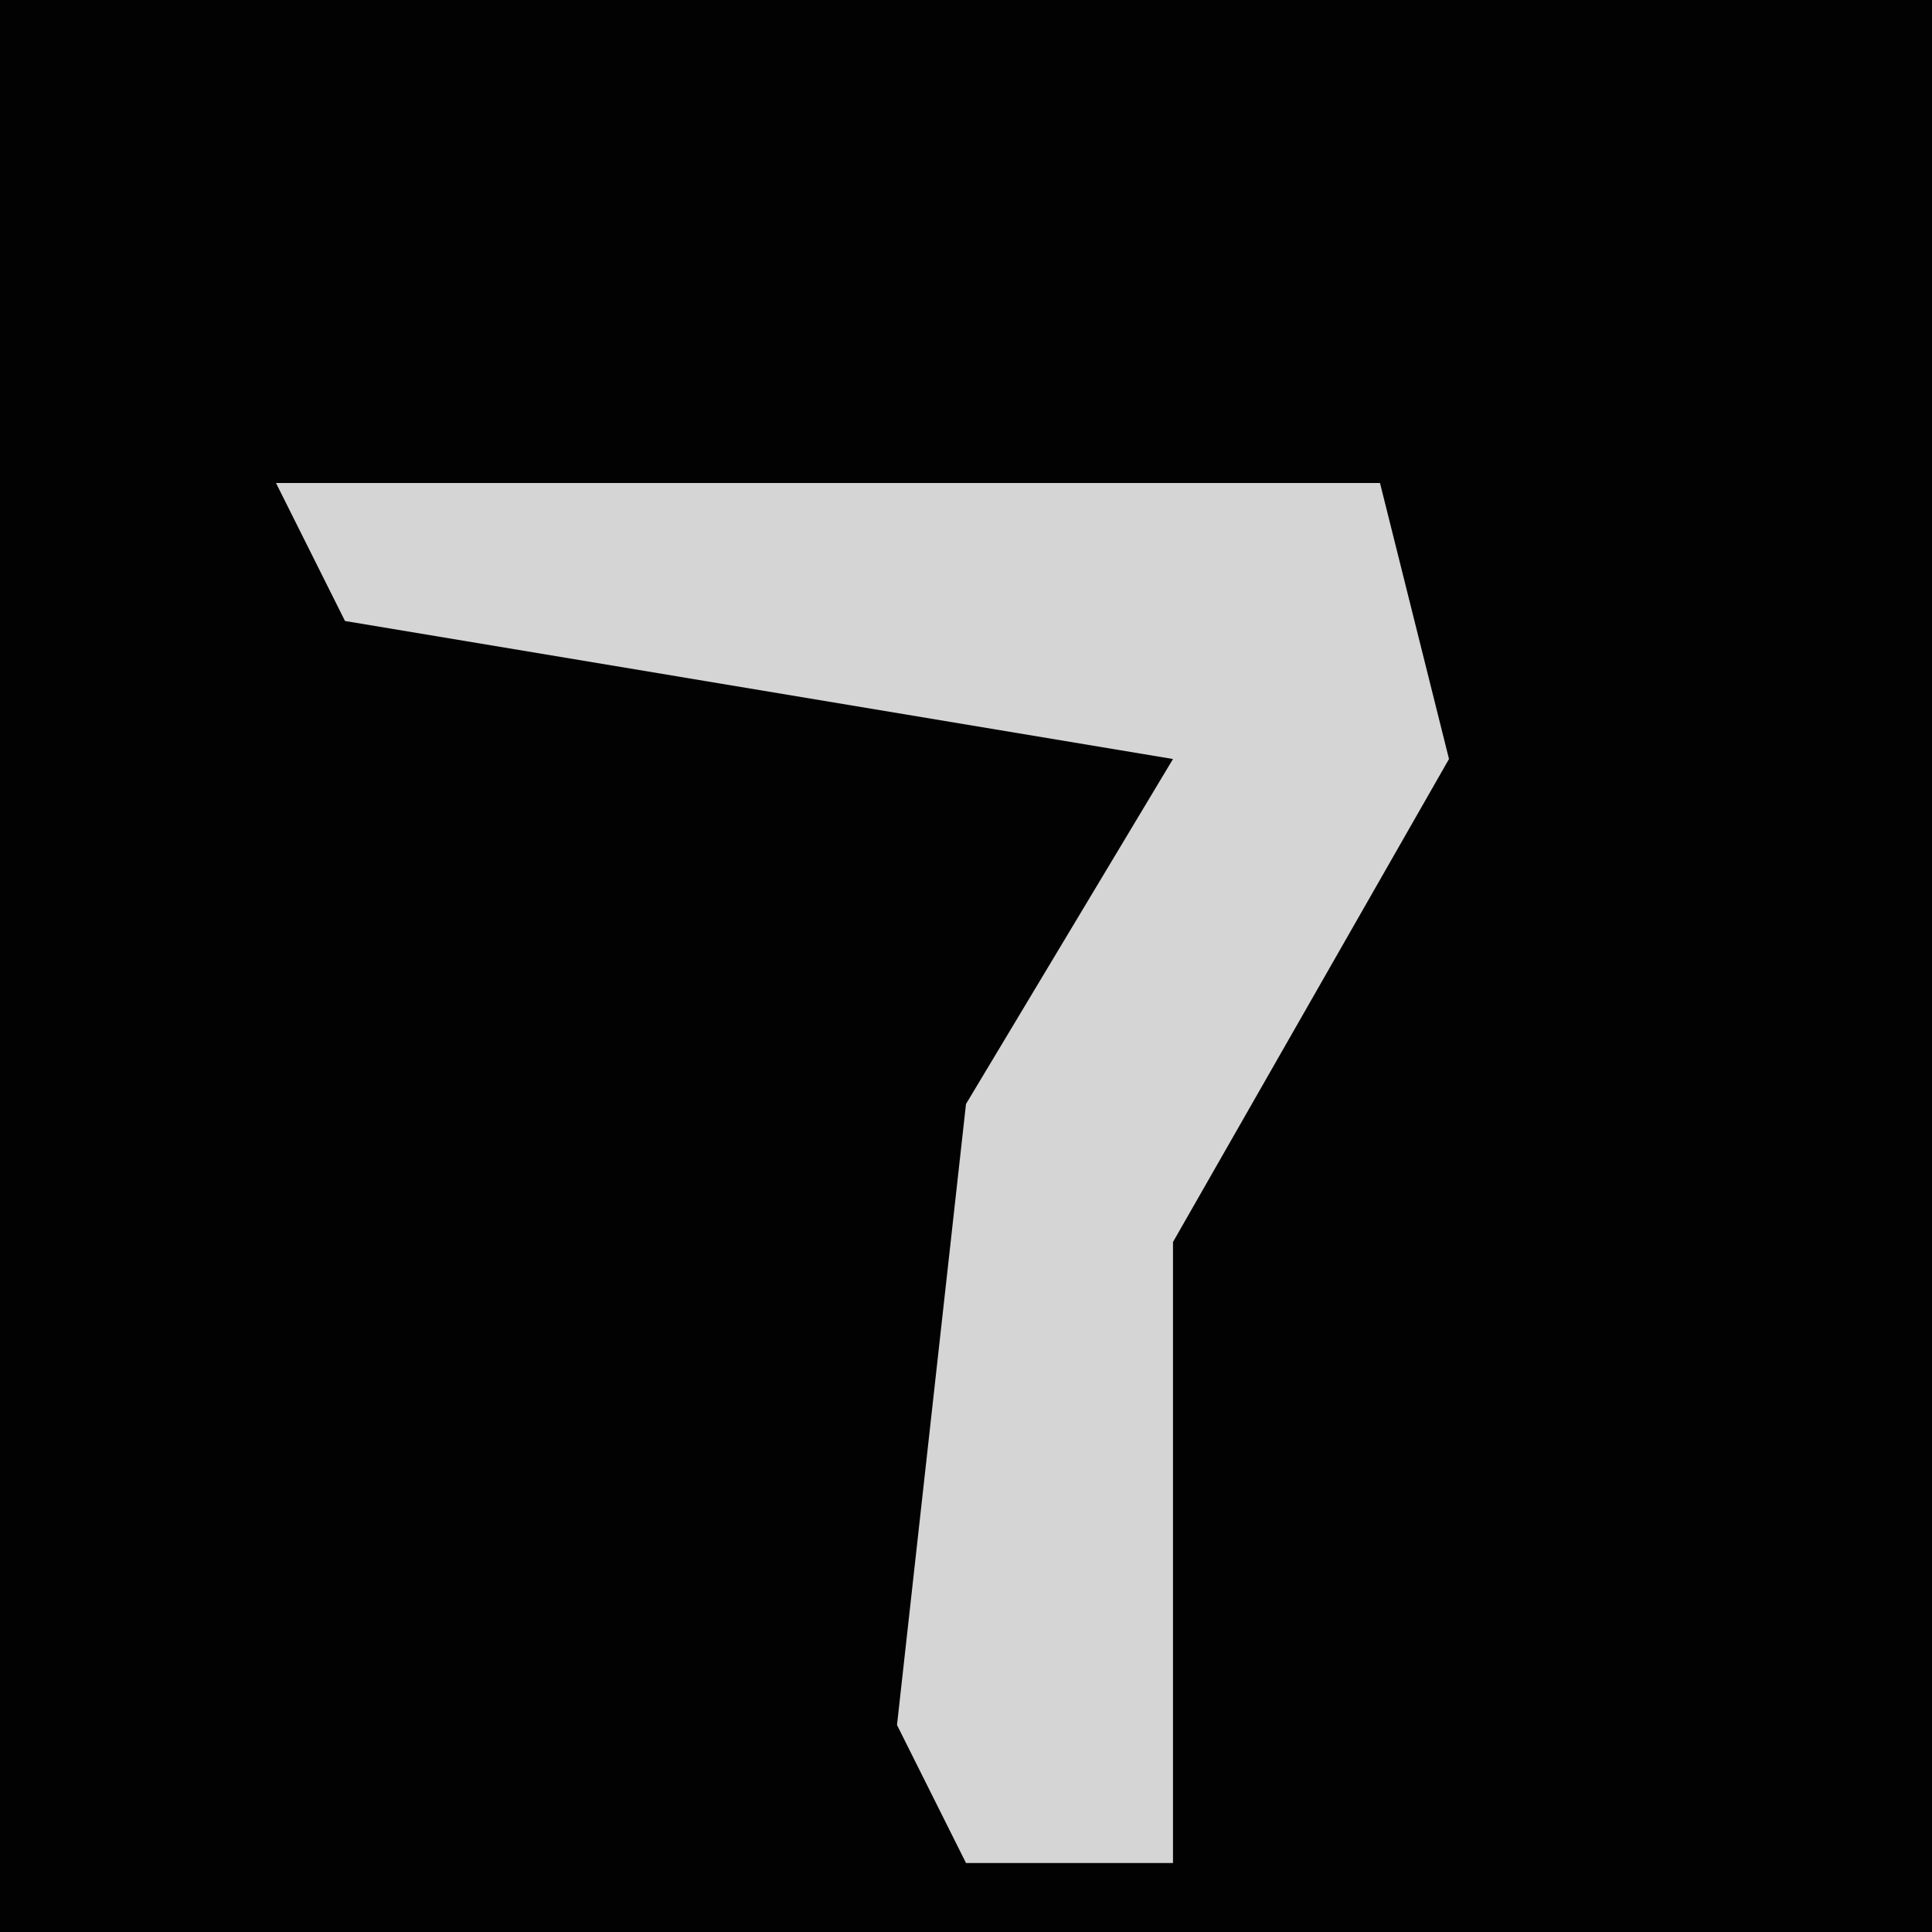 <?xml version="1.0" encoding="UTF-8"?>
<svg version="1.1" xmlns="http://www.w3.org/2000/svg" width="28" height="28">
<path d="M0,0 L28,0 L28,28 L0,28 Z " fill="#020202" transform="translate(0,0)"/>
<path d="M0,0 L16,0 L17,4 L13,11 L13,20 L10,20 L9,18 L10,9 L13,4 L1,2 Z " fill="#D5D5D5" transform="translate(4,7)"/>
</svg>
